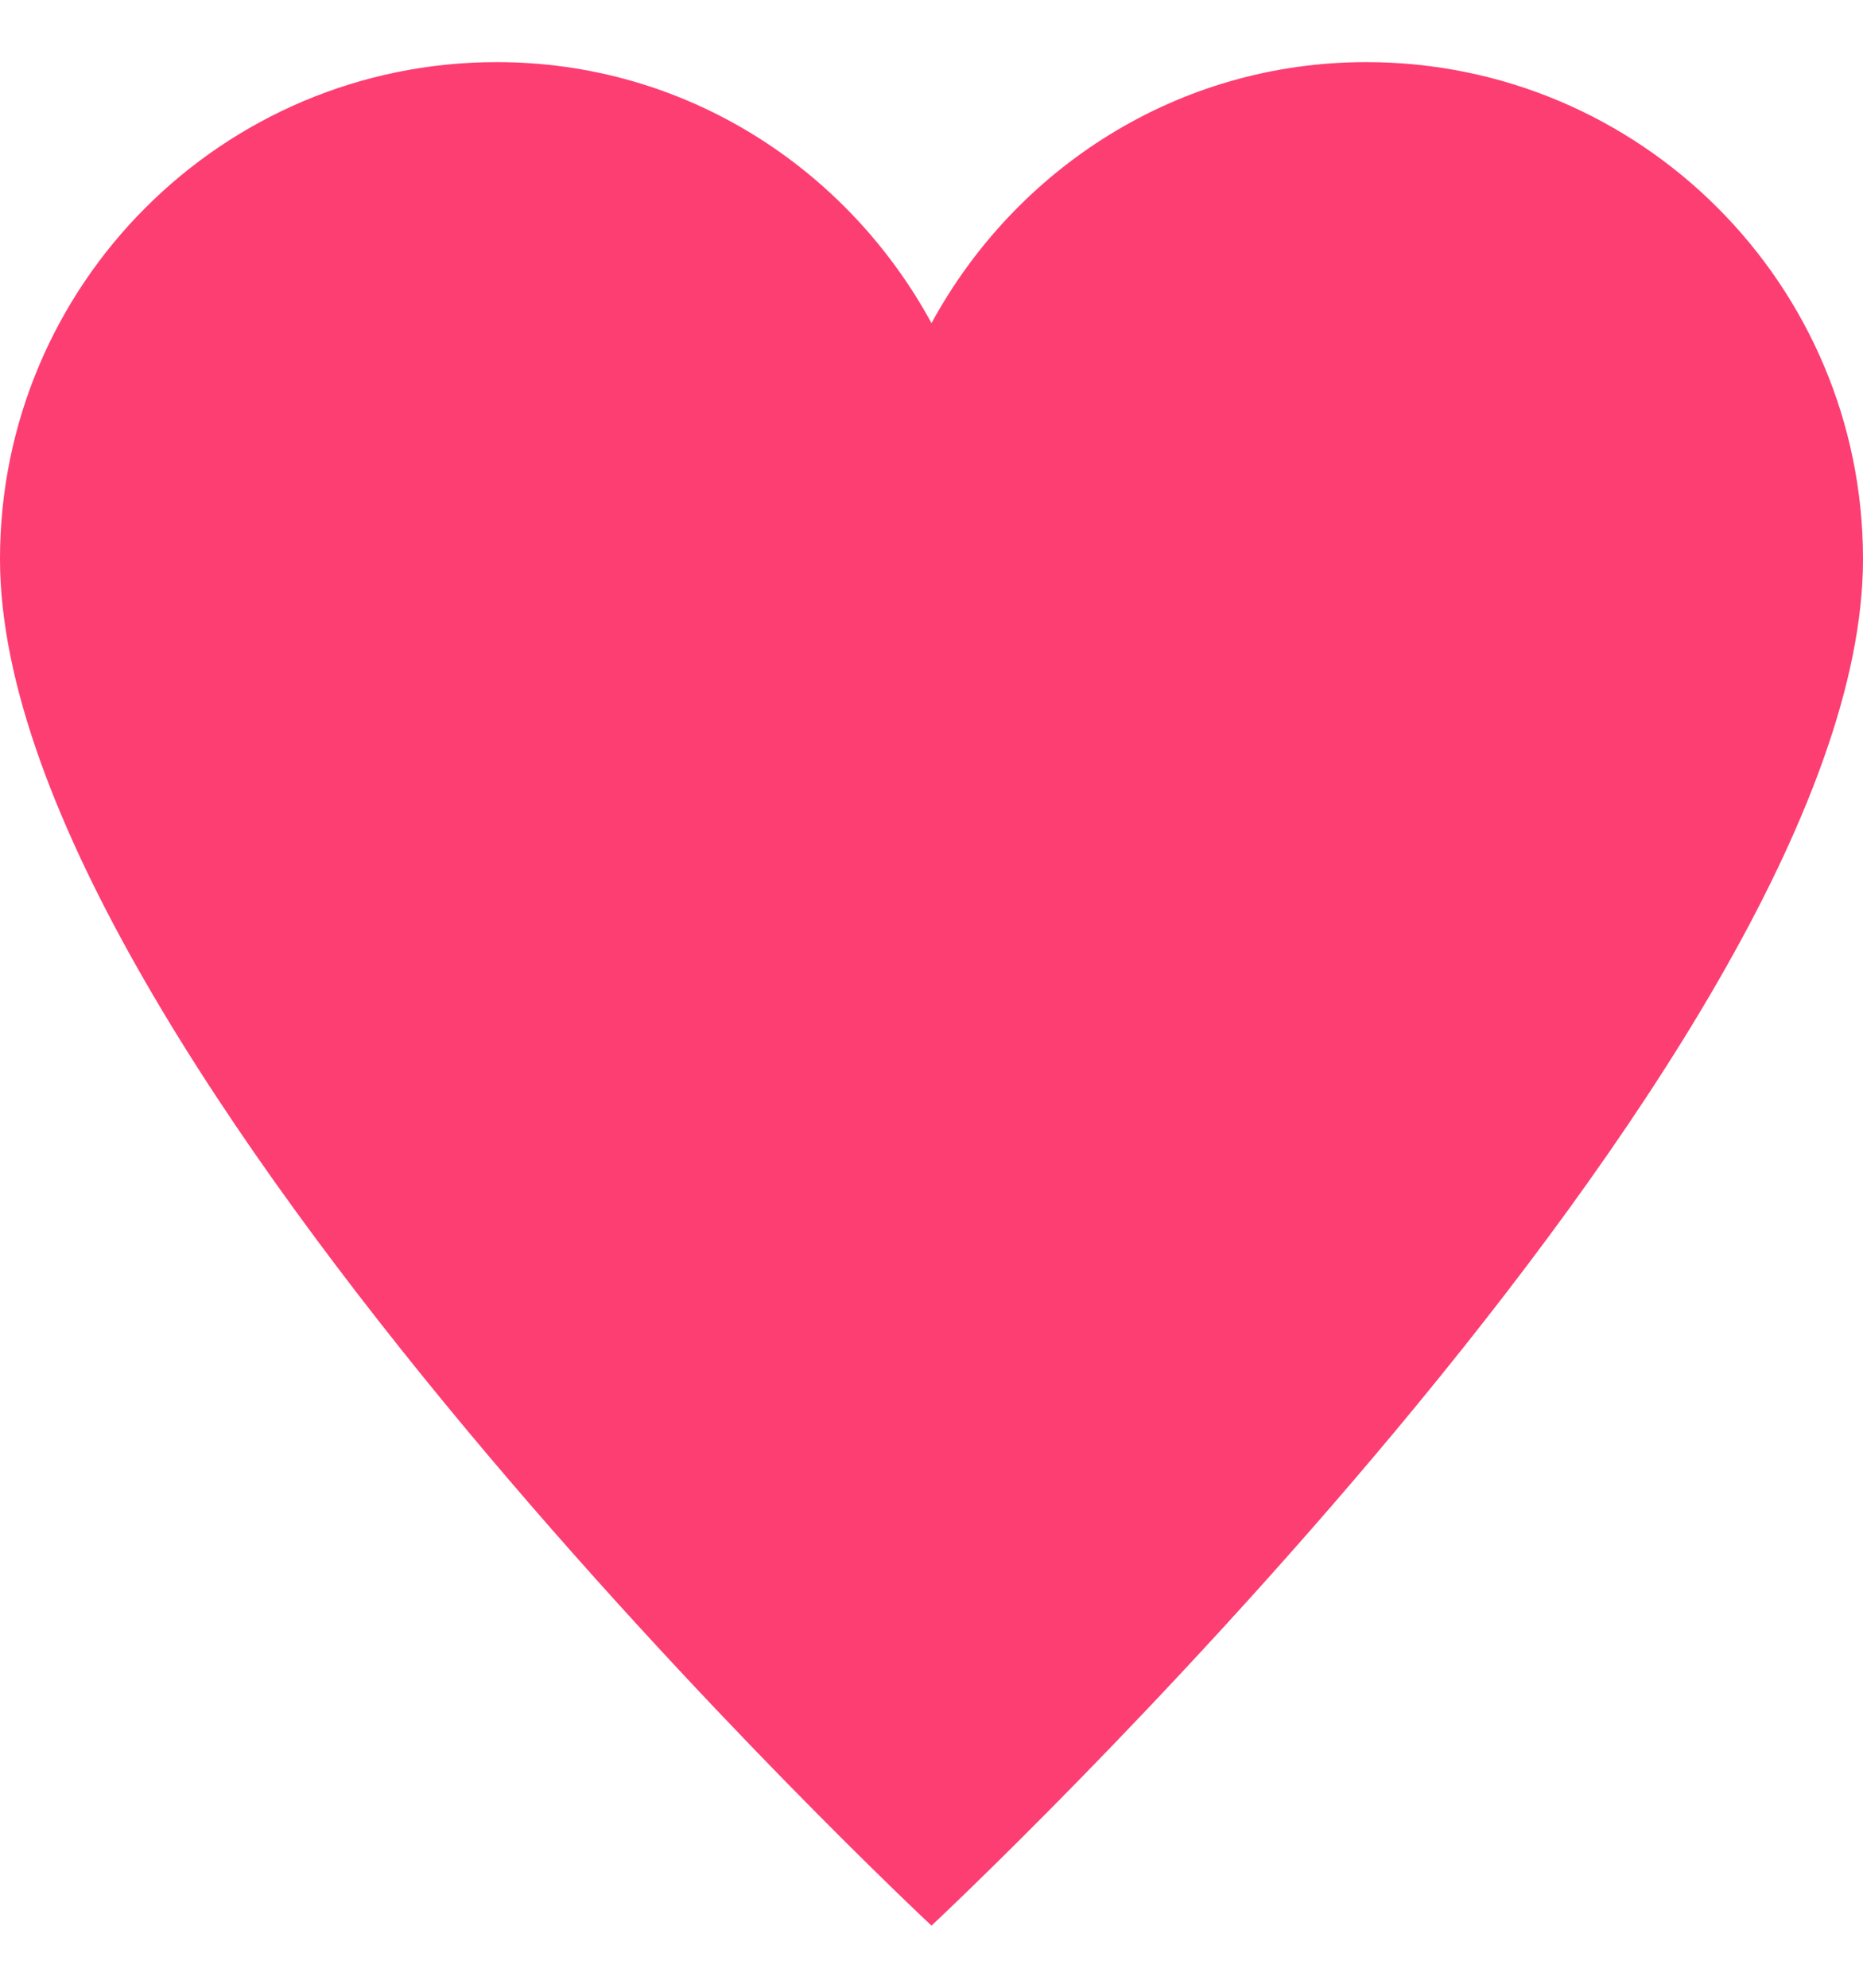 <svg width="15" height="16" viewBox="0 0 15 16" fill="none" xmlns="http://www.w3.org/2000/svg">
<path d="M11 0.5C9.482 0.5 8.178 1.355 7.5 2.601C6.822 1.355 5.518 0.5 4 0.5C1.791 0.5 0 2.291 0 4.5C0 8.5 7.5 15.5 7.5 15.5C7.5 15.5 15 8.5 15 4.5C15 2.291 13.209 0.5 11 0.5Z" fill="#FD3E72"/>
</svg>
